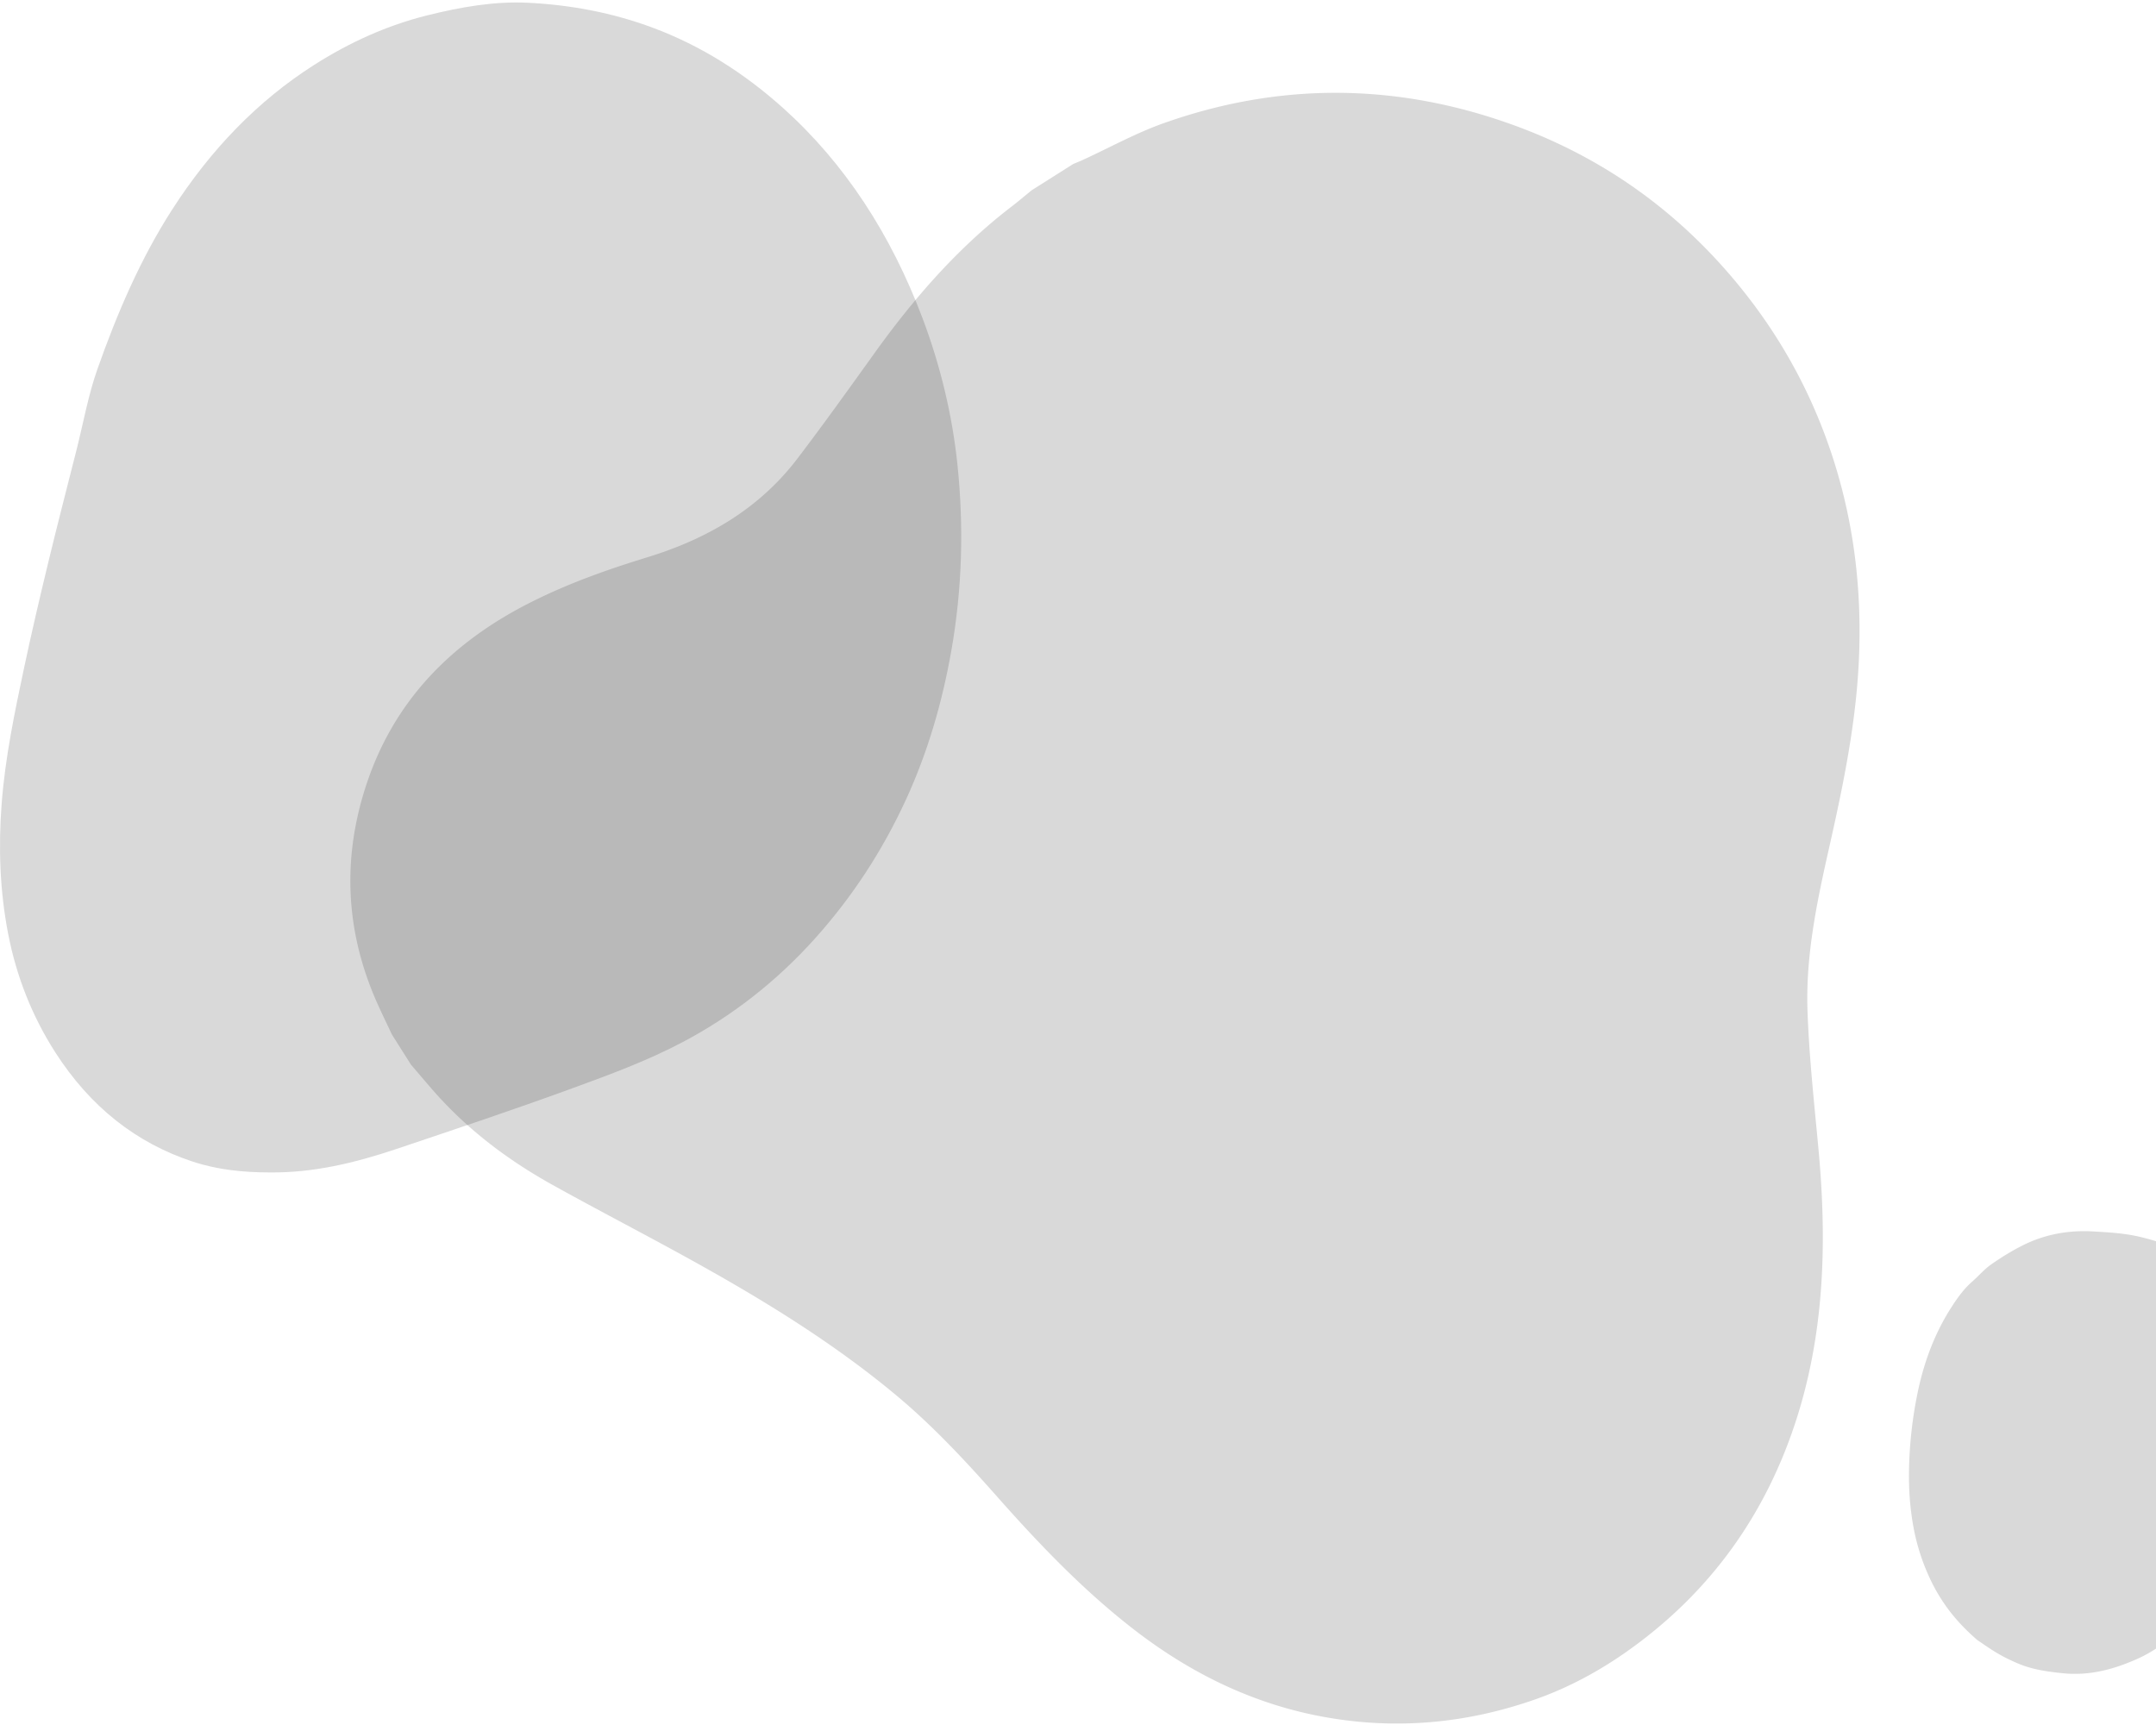 <svg width="480" height="384" viewBox="0 0 480 384" xmlns="http://www.w3.org/2000/svg"><g fill-rule="evenodd" fill-opacity=".15"><path d="M91.486 236.985l-4.238-6.701c-1.237-2.654-2.542-5.278-3.697-7.968-6.49-15.141-7.284-30.604-2.41-46.33 6.005-19.377 18.886-32.695 36.712-41.748 8.426-4.28 17.258-7.424 26.251-10.178 13.296-4.074 24.887-10.762 33.428-21.975 5.812-7.63 11.4-15.435 16.987-23.231 8.804-12.288 18.623-23.61 30.677-32.858 1.53-1.172 2.997-2.424 4.494-3.64 3.086-1.95 6.17-3.901 9.254-5.853.687-.289 1.382-.557 2.059-.868 6.03-2.765 11.885-6.02 18.111-8.226 25.756-9.123 51.63-8.947 77.329.253 20.048 7.17 36.844 19.07 50.415 35.555 7.739 9.398 13.89 19.704 18.405 30.964 6.945 17.316 9.533 35.349 8.529 53.96-.76 14.009-3.646 27.653-6.722 41.28-2.645 11.73-5.082 23.55-4.655 35.62.357 10.214 1.479 20.407 2.427 30.595 1.873 20.12 1.446 40.054-4.647 59.53-6.715 21.457-19.085 38.943-37.396 52.048-6.441 4.609-13.416 8.418-20.922 11.06-15.2 5.344-30.771 6.812-46.678 4.007-15.996-2.82-30.14-9.76-42.886-19.647-11.183-8.676-20.924-18.856-30.285-29.43-7.108-8.029-14.407-15.879-22.68-22.753-13.86-11.52-29.136-20.907-44.84-29.621-10.43-5.789-21.037-11.25-31.466-17.045-10.105-5.61-19.226-12.525-26.845-21.3-1.584-1.824-3.142-3.666-4.71-5.5M440.22 365.087c-4.904-4.232-8.15-8.58-10.532-13.653a47.025 47.025 0 0 1-3.699-11.568c-.747-4.09-1.048-8.246-.98-12.415a92.77 92.77 0 0 1 2.03-17.944c1.409-6.58 3.75-12.774 7.357-18.415 1.325-2.071 2.768-4.12 4.66-5.773 1.432-1.25 2.682-2.743 4.223-3.825 2.242-1.574 4.596-3.034 7.043-4.261 4.92-2.47 10.214-3.425 15.708-3.104 3.005.175 6.04.342 8.99.906 3.06.585 6.043 1.612 9.042 2.507 2.54.758 5.07 1.56 7.577 2.424 3.665 1.265 7.4 2.386 10.935 3.962 4.5 2.007 9.035 4.056 12.83 7.353 3.68 3.196 6.638 6.983 8.284 11.598 1.442 4.04 1.642 8.23.862 12.492-.86 4.71-3.092 8.71-6.042 12.28-2.155 2.608-4.688 4.897-7.404 6.952-2.238 1.695-4.519 3.355-6.582 5.248-2.172 1.994-4.384 3.978-6.136 6.398-2.485 3.432-4.96 6.874-7.503 10.262-2.236 2.977-4.852 5.594-7.654 8.038a29.876 29.876 0 0 1-7.608 4.828c-5.186 2.29-10.553 3.698-16.34 3.101-3.44-.354-6.835-.816-10.04-2.188-1.563-.669-3.108-1.411-4.57-2.277-1.78-1.052-3.464-2.27-4.452-2.926z"/><path d="M60.087 260.992c-5.832 0-11.616-.561-17.268-2.436-12.353-4.095-22.65-12.01-30.564-24.379-5.05-7.892-8.592-16.719-10.458-26.398C-.03 198.3-.379 188.646.368 178.896c.792-10.32 2.887-20.289 5-30.258 1.67-7.865 3.502-15.684 5.385-23.48 2.02-8.367 4.182-16.686 6.287-25.022 1.509-5.981 2.608-12.177 4.623-17.896 4.422-12.544 9.616-24.597 16.579-35.454 8.678-13.534 19.2-24.368 31.637-32.297 7.945-5.065 16.337-8.855 25.217-11.064 7.44-1.849 14.95-3.184 22.464-2.81 9.441.47 18.784 2.19 27.94 5.62 10.524 3.944 20.128 9.99 28.865 17.833 13.644 12.254 23.973 28.03 31.047 46.838 3.912 10.404 6.595 21.365 7.76 32.65 1.418 13.739 1.047 27.481-1.357 41.193-2.054 11.712-5.304 22.762-10.064 33.136-5.325 11.604-12.08 21.837-20.172 30.882-8.79 9.824-18.722 17.462-29.537 23.185-7.95 4.207-16.338 7.282-24.662 10.324-13.028 4.763-26.151 9.139-39.265 13.545-9.16 3.079-18.45 5.283-28.028 5.171z"/></g></svg>